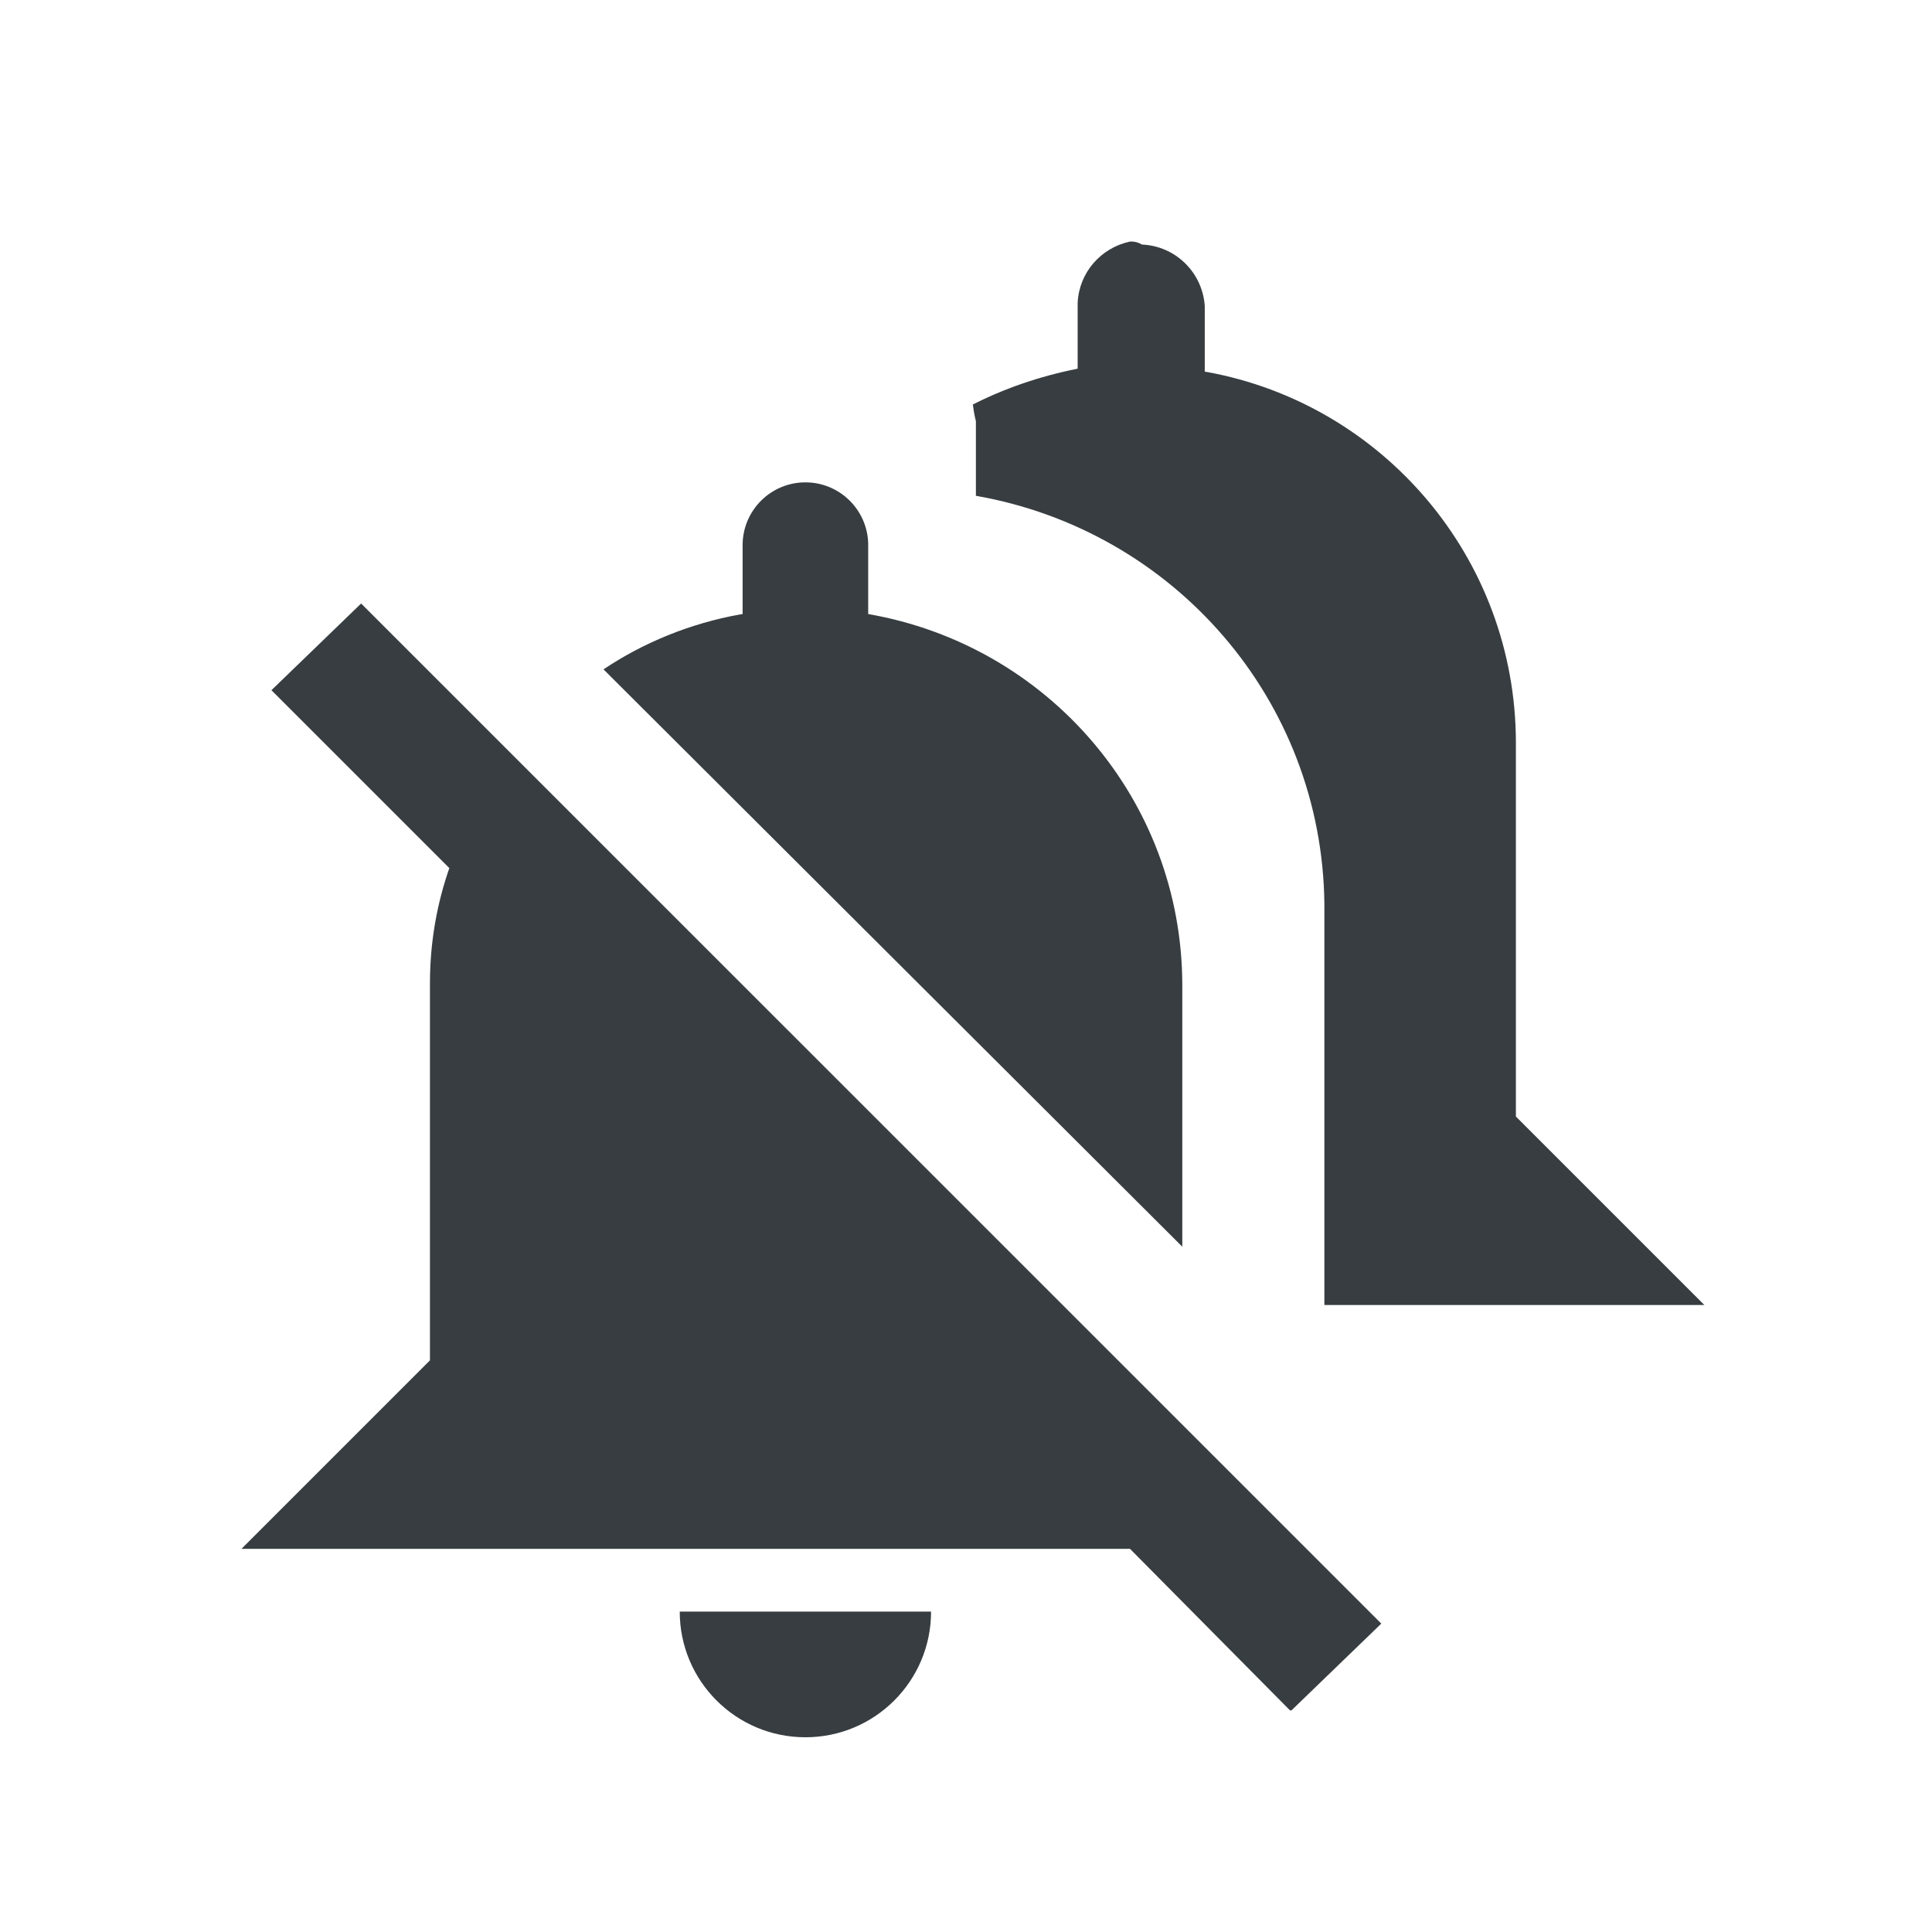 <svg width="24" height="24" viewBox="0 0 24 24" fill="none" xmlns="http://www.w3.org/2000/svg">
<path d="M11.566 20.02C11.566 20.883 10.867 21.581 10.005 21.581C9.143 21.581 8.444 20.883 8.444 20.02H11.566V20.02ZM16.025 21.247L14.037 19.24H3L5.341 16.899V12.235C5.341 12.229 5.341 12.222 5.341 12.215C5.341 11.703 5.429 11.211 5.592 10.755L5.583 10.785L3.372 8.574L4.486 7.497L17.159 20.169L16.044 21.246L16.025 21.247ZM9.225 7.627V6.791C9.225 6.785 9.225 6.779 9.225 6.772C9.225 6.342 9.574 5.992 10.005 5.992C10.429 5.992 10.775 6.331 10.785 6.753V6.754V7.628C13.011 8.014 14.683 9.929 14.687 12.235V15.487L7.497 8.315C7.989 7.985 8.571 7.744 9.197 7.632L9.225 7.628V7.627ZM14.037 3.001C13.675 3.078 13.405 3.386 13.387 3.761V3.762V4.58C12.896 4.678 12.461 4.832 12.057 5.039L12.086 5.026C12.095 5.104 12.108 5.174 12.125 5.241L12.123 5.23V6.159C14.578 6.588 16.424 8.69 16.452 11.229V11.232V16.211H21.172L18.831 13.87V9.225C18.829 6.929 17.176 5.019 14.994 4.621L14.966 4.617V3.8C14.937 3.384 14.602 3.056 14.187 3.038H14.185C14.147 3.014 14.101 3 14.051 3C14.046 3 14.041 3 14.036 3.001H14.037V3.001Z" fill="#373D40"/>
</svg>
